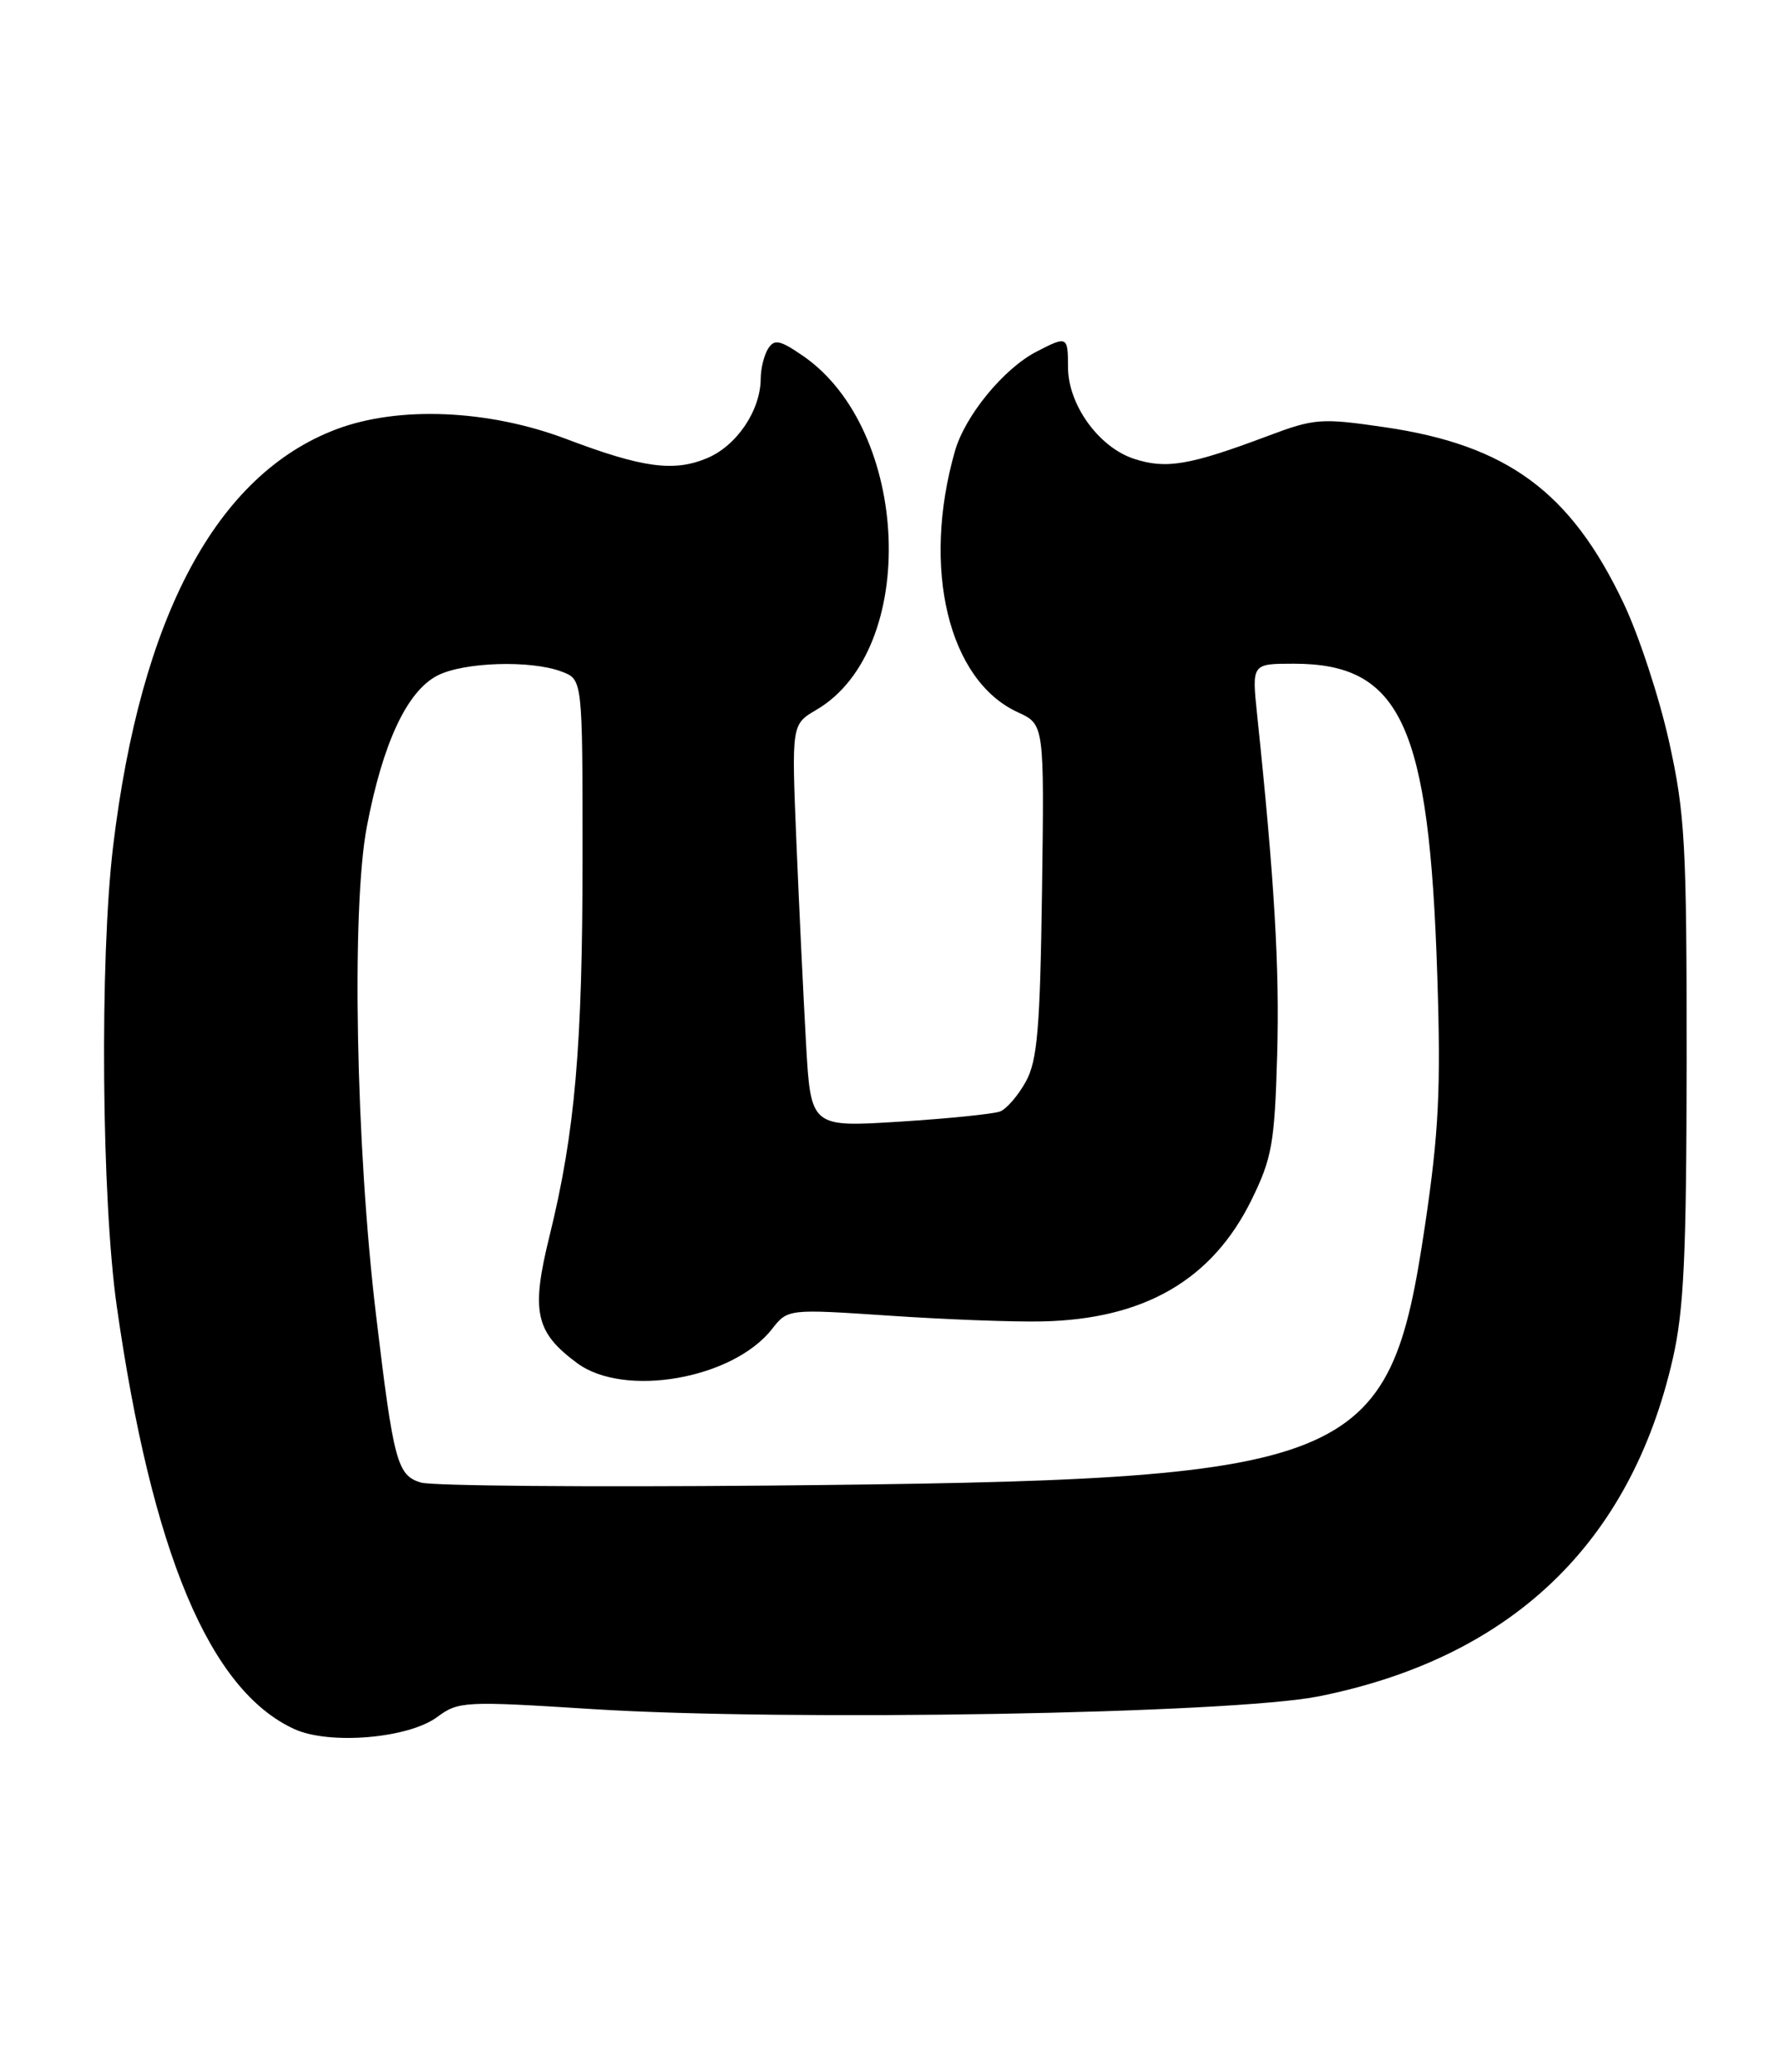 <?xml version="1.0" encoding="UTF-8" standalone="no"?>
<!DOCTYPE svg PUBLIC "-//W3C//DTD SVG 1.1//EN" "http://www.w3.org/Graphics/SVG/1.1/DTD/svg11.dtd" >
<svg xmlns="http://www.w3.org/2000/svg" xmlns:xlink="http://www.w3.org/1999/xlink" version="1.1" viewBox="0 0 220 256">
 <g >
 <path fill="currentColor"
d=" M 54.03 212.14 C 56.66 210.19 57.41 210.15 73.13 211.15 C 97.48 212.69 152.26 211.73 163.00 209.58 C 186.73 204.82 201.51 190.75 206.74 167.91 C 208.13 161.85 208.44 155.11 208.46 131.00 C 208.47 104.32 208.27 100.56 206.29 91.63 C 205.09 86.21 202.56 78.50 200.66 74.51 C 194.13 60.76 186.29 54.99 171.14 52.78 C 163.27 51.63 162.47 51.69 156.65 53.88 C 147.04 57.49 144.11 57.99 140.14 56.68 C 135.78 55.24 132.00 49.98 132.00 45.35 C 132.00 41.53 131.90 41.48 128.10 43.45 C 124.05 45.54 119.28 51.36 118.03 55.72 C 113.88 70.22 117.22 84.07 125.80 88.00 C 129.07 89.50 129.07 89.50 128.79 110.00 C 128.55 127.10 128.22 131.02 126.79 133.63 C 125.84 135.35 124.41 137.01 123.61 137.32 C 122.80 137.63 117.21 138.20 111.18 138.58 C 100.21 139.27 100.21 139.27 99.62 128.89 C 99.30 123.17 98.76 111.97 98.43 104.00 C 97.83 89.50 97.83 89.50 100.90 87.70 C 113.60 80.26 112.56 53.09 99.22 43.95 C 96.40 42.01 95.70 41.87 94.94 43.07 C 94.44 43.86 94.02 45.53 94.02 46.80 C 93.99 50.73 91.05 55.08 87.38 56.61 C 83.28 58.33 79.39 57.80 70.00 54.24 C 60.37 50.60 49.25 50.13 41.56 53.04 C 26.76 58.64 17.41 76.11 13.98 104.56 C 12.31 118.47 12.55 148.16 14.43 161.38 C 18.79 191.90 25.92 208.86 36.39 213.63 C 40.72 215.60 50.46 214.78 54.03 212.14 Z  M 52.03 183.17 C 49.09 182.28 48.65 180.66 46.48 162.50 C 43.98 141.65 43.42 112.20 45.34 102.13 C 47.31 91.81 50.29 85.42 54.05 83.47 C 57.30 81.79 65.62 81.53 69.43 82.98 C 72.00 83.95 72.00 83.95 72.00 105.75 C 72.00 129.29 71.08 139.88 67.91 152.74 C 65.61 162.06 66.16 164.59 71.33 168.41 C 77.16 172.72 90.55 170.38 95.40 164.22 C 97.37 161.71 97.37 161.71 109.94 162.55 C 116.85 163.02 125.34 163.34 128.80 163.26 C 141.45 162.99 149.83 158.12 154.69 148.23 C 157.21 143.09 157.54 141.25 157.85 130.38 C 158.16 119.60 157.52 108.74 155.37 88.25 C 154.72 82.00 154.72 82.00 159.91 82.00 C 173.16 82.00 176.65 89.57 177.64 120.50 C 178.10 134.57 177.83 139.89 176.13 151.36 C 171.65 181.41 168.02 182.85 95.00 183.54 C 72.72 183.74 53.39 183.58 52.03 183.17 Z "/>
</g>
</svg>